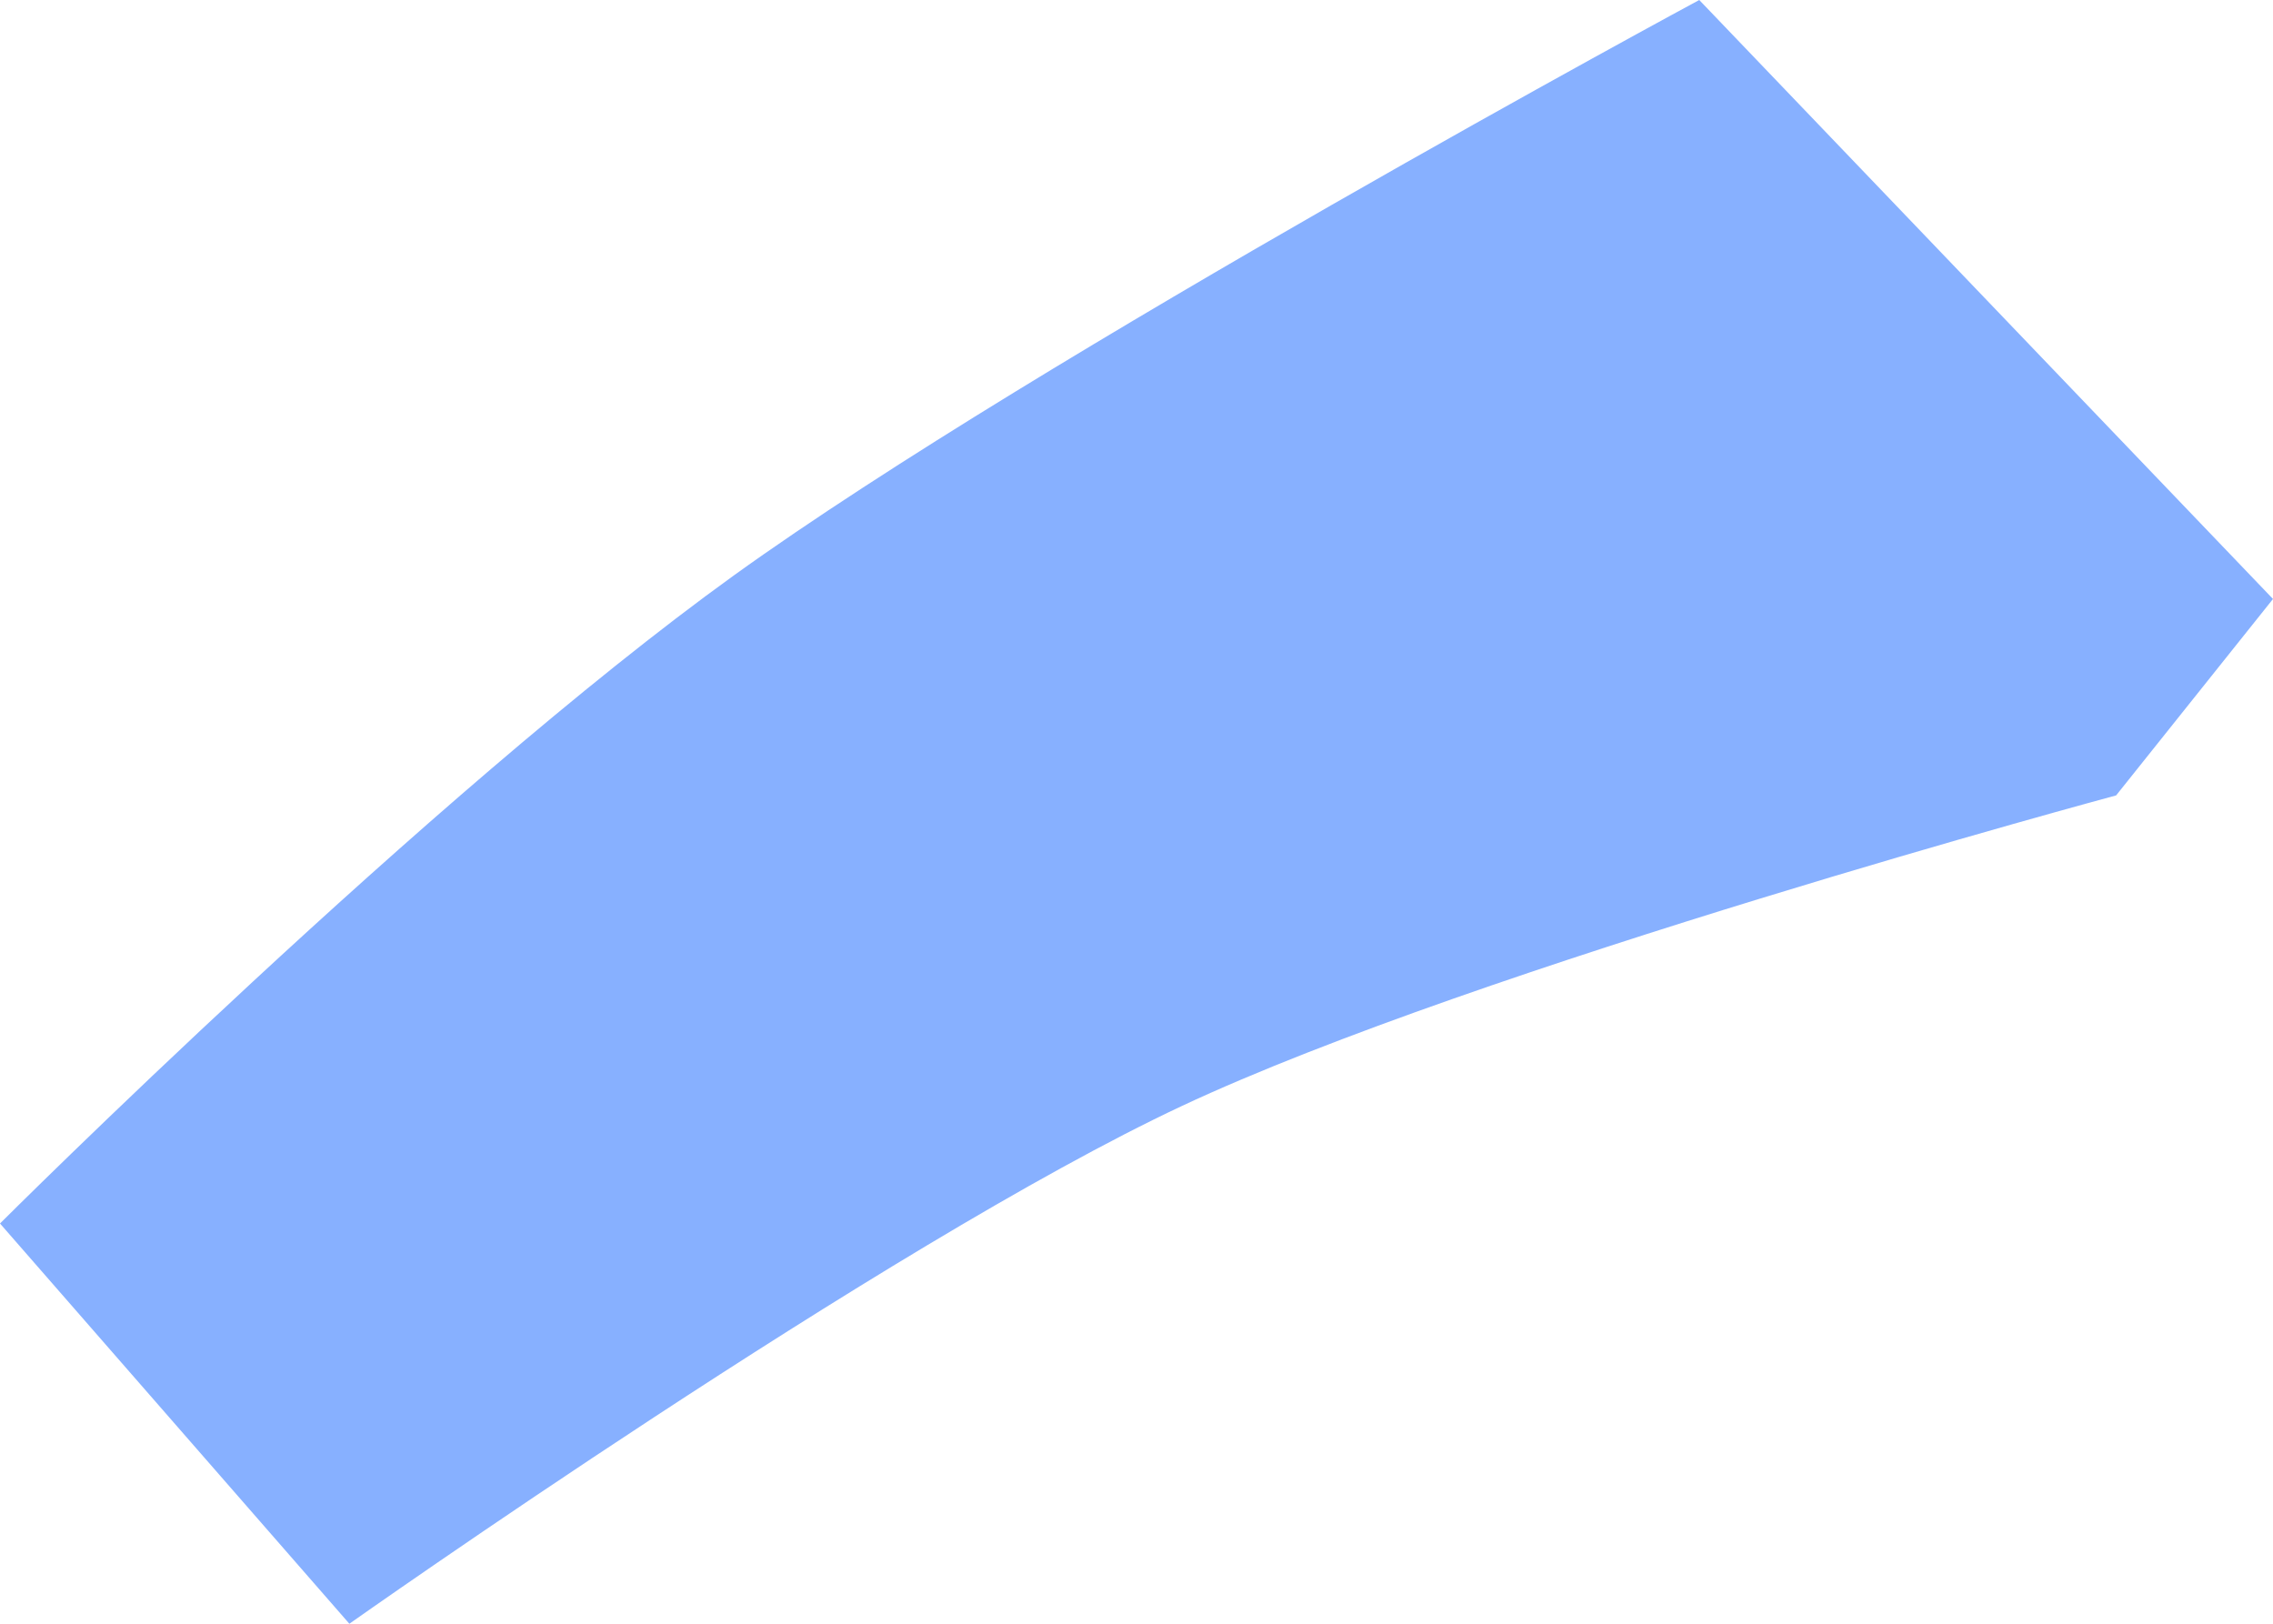 <svg width="217" height="155" viewBox="0 0 217 155" fill="none" xmlns="http://www.w3.org/2000/svg">
<path fill-rule="evenodd" clip-rule="evenodd" d="M33.354 155L0 116.793C0 116.793 41.062 75.807 70.105 54.897C99.149 33.988 162.225 0 162.225 0L217 57.177L202.024 75.928C202.024 75.928 141.133 92.308 112.843 105.57C84.553 118.833 33.354 155 33.354 155Z" fill="#87B0FF"/>
</svg>
